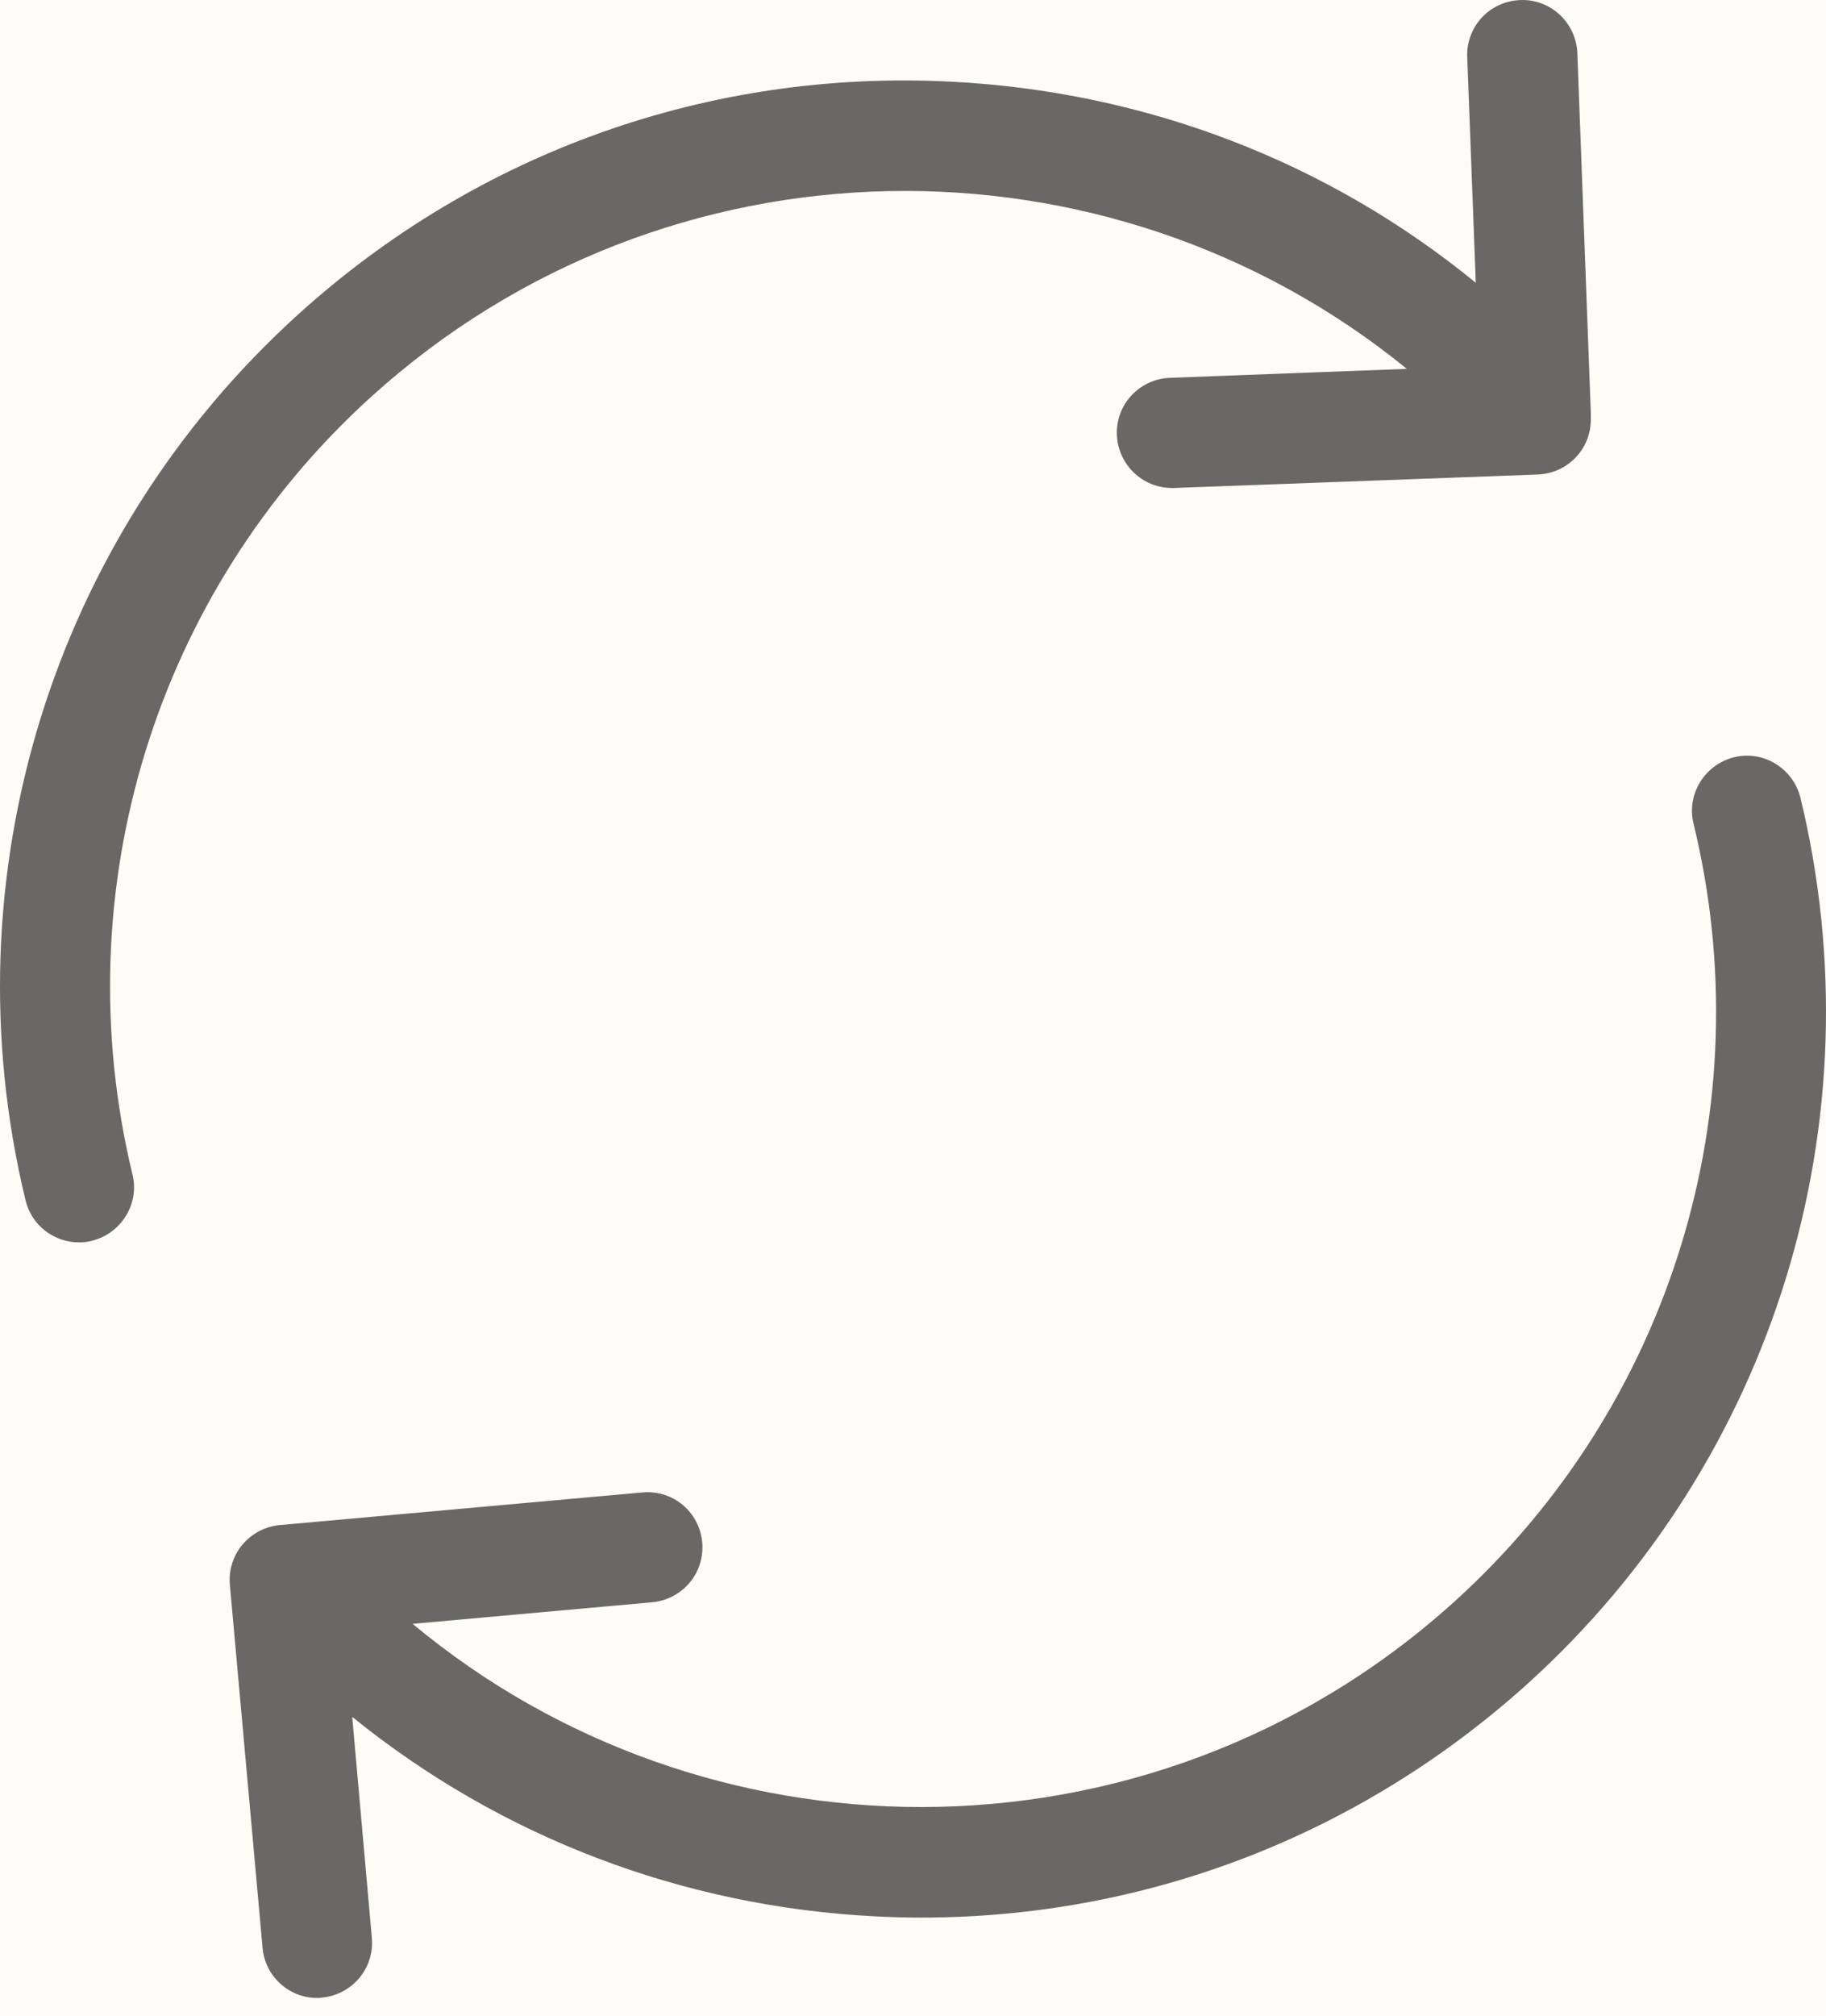 <svg width="29" height="32" viewBox="0 0 29 32" fill="none" xmlns="http://www.w3.org/2000/svg">
<rect width="29" height="32" fill="#E5E5E5"/>
<g clip-path="url(#clip0_0_1)">
<rect x="-856" y="-1789" width="1920" height="3503" fill="white"/>
<rect x="-481" y="-18" width="1170" height="66" rx="8" fill="#FFFBF7"/>
<g opacity="0.7">
<path d="M5.905 6.29C10.588 2.054 17.596 1.989 22.343 5.856L18.58 5.998C18.095 6.018 17.719 6.419 17.738 6.905C17.758 7.378 18.146 7.747 18.613 7.747C18.626 7.747 18.632 7.747 18.645 7.747L24.423 7.533C24.895 7.514 25.265 7.132 25.265 6.659V6.594C25.265 6.581 25.265 6.575 25.265 6.562V6.555L25.051 0.843C25.031 0.357 24.623 -0.019 24.144 0.001C23.658 0.02 23.283 0.422 23.302 0.907L23.438 4.489C21.087 2.566 18.192 1.452 15.096 1.296C11.262 1.102 7.576 2.417 4.733 4.994C0.821 8.537 -0.837 13.926 0.406 19.056C0.503 19.457 0.86 19.723 1.255 19.723C1.326 19.723 1.391 19.716 1.462 19.697C1.928 19.58 2.22 19.108 2.103 18.641C1.015 14.133 2.466 9.399 5.905 6.29Z" fill="#2B2A28"/>
<path d="M28.594 12.663C28.477 12.197 28.004 11.905 27.538 12.022C27.072 12.139 26.78 12.611 26.897 13.078C27.991 17.586 26.534 22.32 23.095 25.429C20.679 27.612 17.648 28.687 14.63 28.687C11.747 28.687 8.872 27.709 6.553 25.779L10.361 25.436C10.841 25.39 11.197 24.969 11.152 24.483C11.106 23.998 10.685 23.648 10.2 23.693L4.442 24.211C3.962 24.257 3.606 24.678 3.651 25.163L4.17 30.921C4.208 31.375 4.59 31.718 5.037 31.718C5.063 31.718 5.089 31.718 5.115 31.712C5.594 31.666 5.951 31.245 5.905 30.759L5.594 27.256C7.946 29.16 10.828 30.267 13.904 30.423C14.15 30.436 14.396 30.442 14.636 30.442C18.205 30.442 21.599 29.134 24.267 26.724C28.179 23.182 29.837 17.799 28.594 12.663Z" fill="#2B2A28"/>
</g>
</g>
<defs>
<clipPath id="clip0_0_1">
<rect width="1920" height="3503" fill="white" transform="translate(-856 -1789)"/>
</clipPath>
</defs>
</svg>
